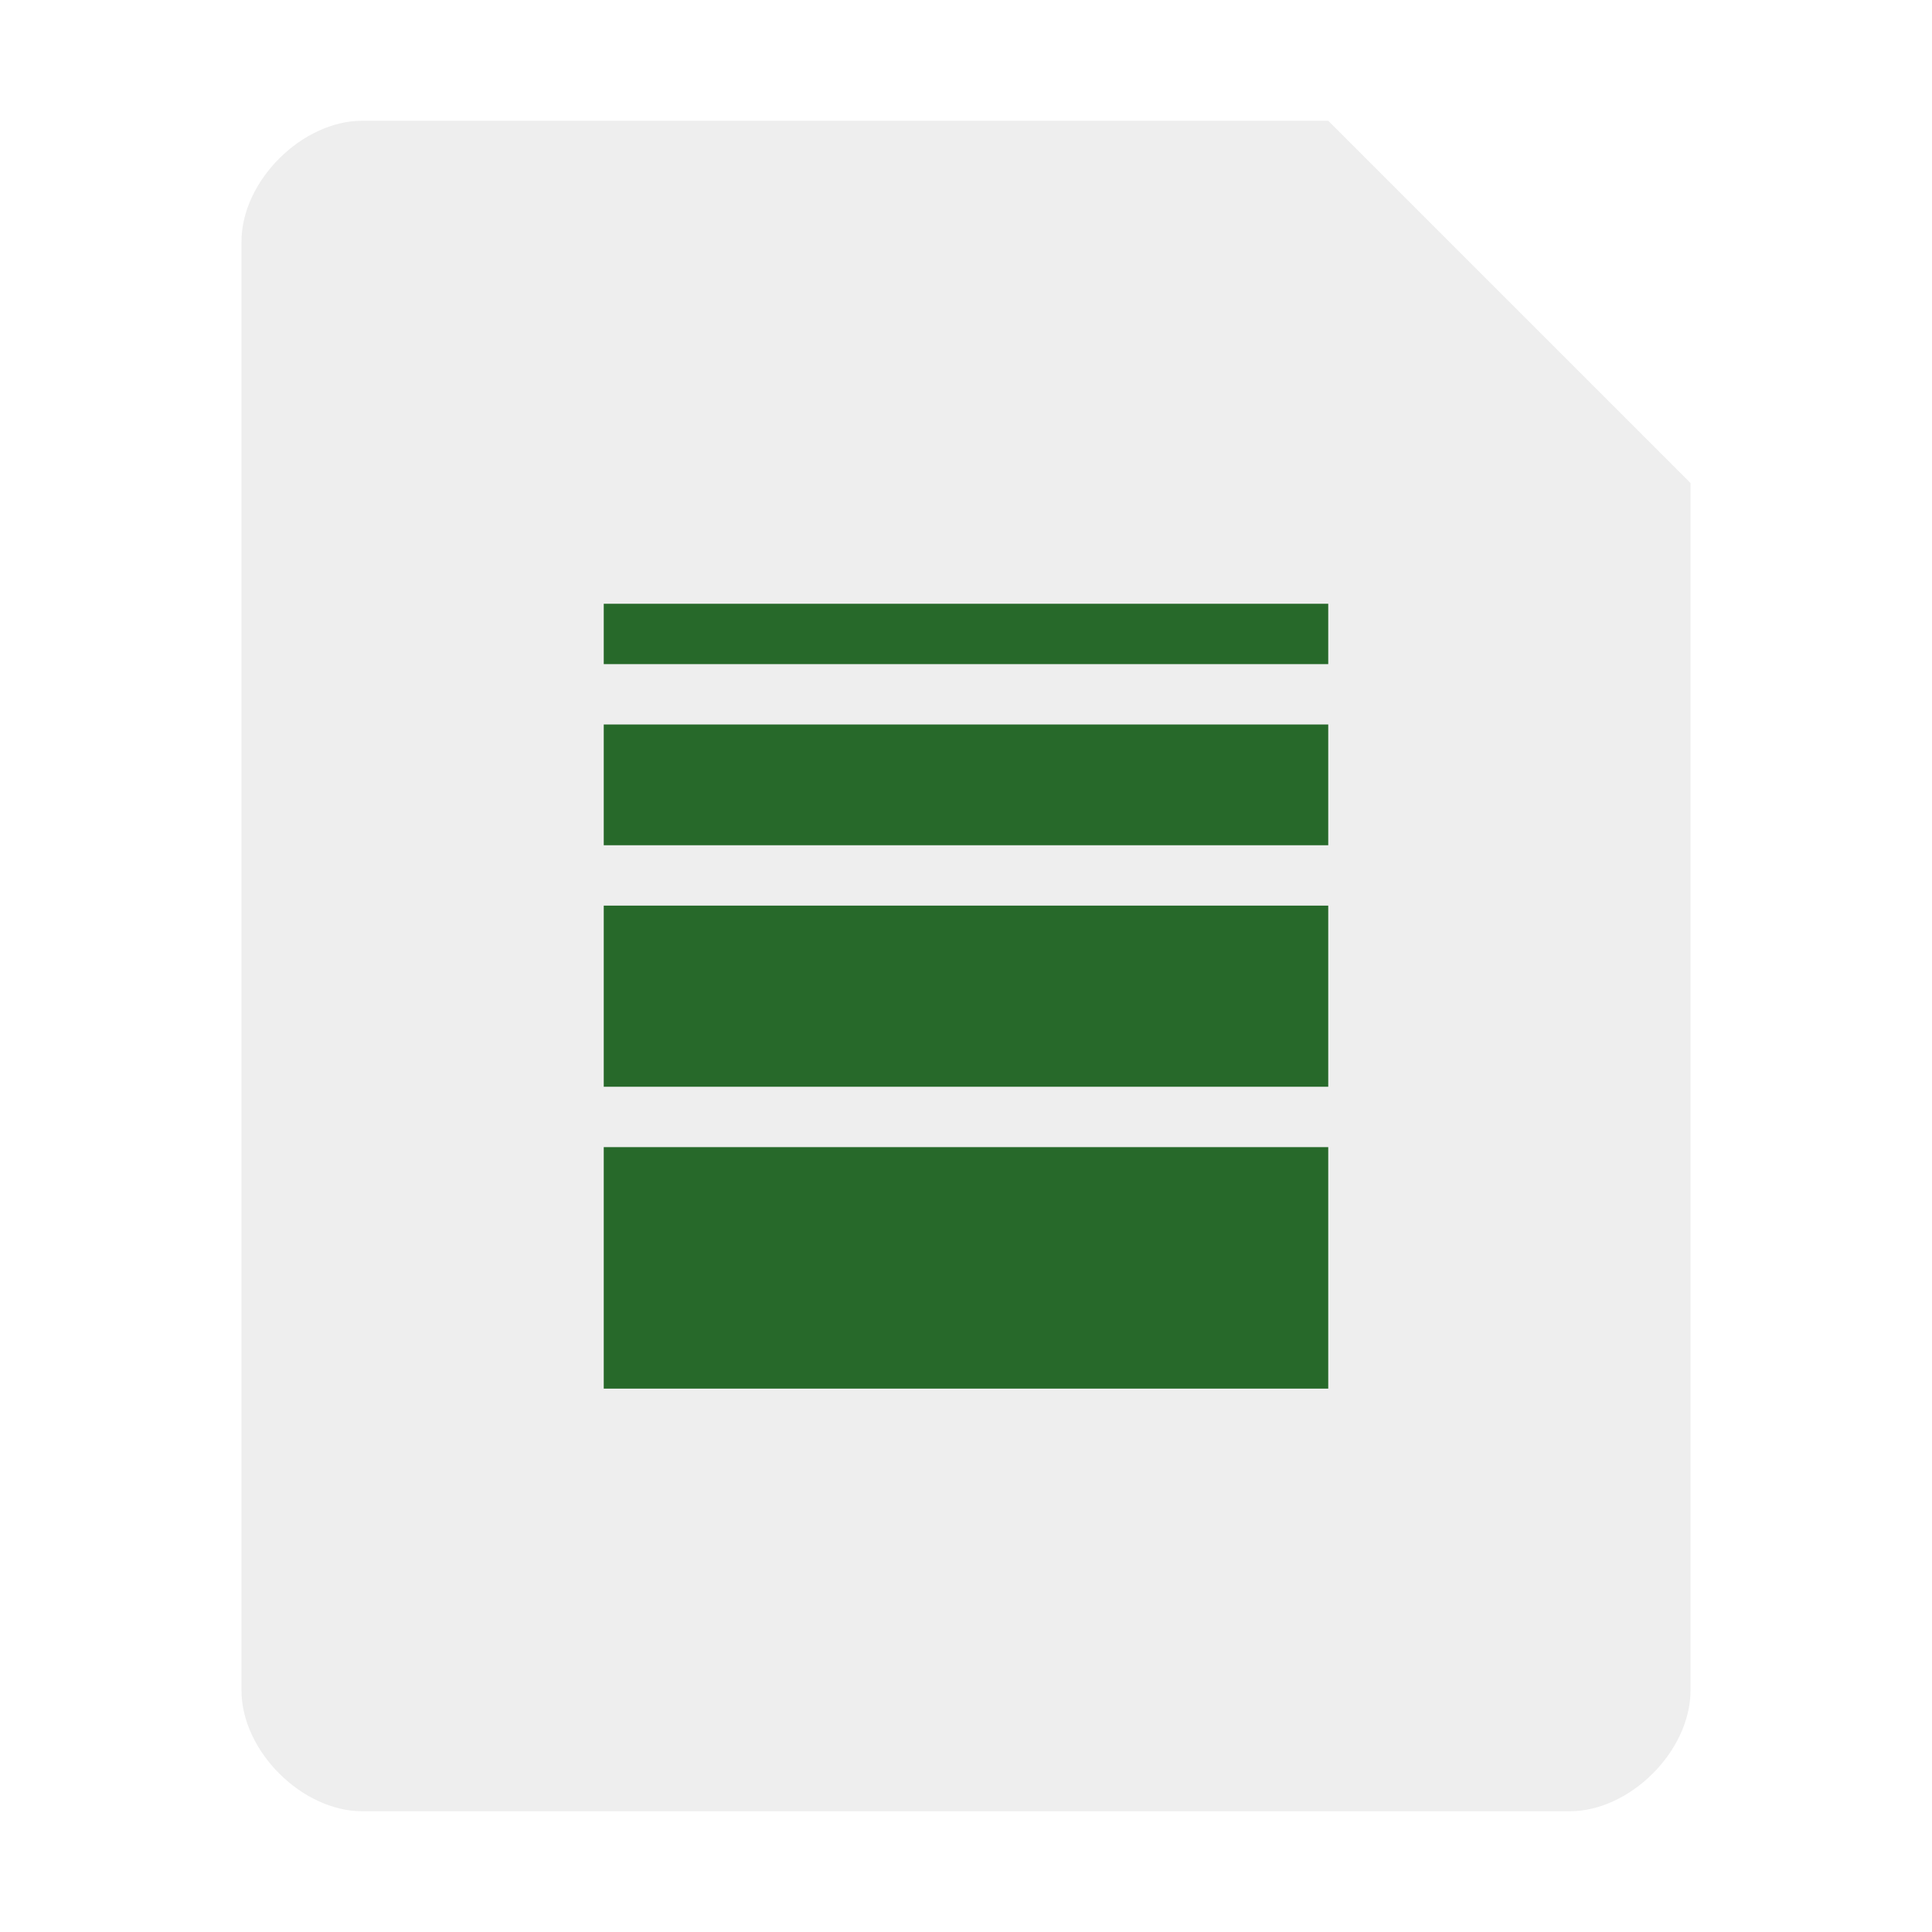 <?xml version="1.0" encoding="UTF-8" standalone="no"?>
<!-- Created with Inkscape (http://www.inkscape.org/) -->

<svg
   xmlns:dc="http://purl.org/dc/elements/1.1/"
   xmlns:cc="http://creativecommons.org/ns#"
   xmlns:rdf="http://www.w3.org/1999/02/22-rdf-syntax-ns#"
   xmlns:svg="http://www.w3.org/2000/svg"
   xmlns="http://www.w3.org/2000/svg"
   xmlns:sodipodi="http://sodipodi.sourceforge.net/DTD/sodipodi-0.dtd"
   xmlns:inkscape="http://www.inkscape.org/namespaces/inkscape"
   width="512"
   height="512"
   viewBox="0 0 135.467 135.467"
   version="1.1"
   id="svg8"
   inkscape:version="0.92.3 (2405546, 2018-03-11)"
   sodipodi:docname="icon-stack.svg"
   inkscape:export-filename="C:\Users\subst\Downloads\icon-stack.png"
   inkscape:export-xdpi="48"
   inkscape:export-ydpi="48">
  <defs
     id="defs2">
    <filter
       inkscape:collect="always"
       style="color-interpolation-filters:sRGB"
       id="filter848"
       x="-0.013"
       width="1.026"
       y="-0.011"
       height="1.022">
      <feGaussianBlur
         inkscape:collect="always"
         stdDeviation="0.55"
         id="feGaussianBlur850" />
    </filter>
    <filter
       inkscape:collect="always"
       style="color-interpolation-filters:sRGB"
       id="filter877"
       x="-0.013"
       width="1.025"
       y="-0.15"
       height="1.3">
      <feGaussianBlur
         inkscape:collect="always"
         stdDeviation="0.265"
         id="feGaussianBlur879" />
    </filter>
    <filter
       inkscape:collect="always"
       style="color-interpolation-filters:sRGB"
       id="filter881"
       x="-0.013"
       width="1.025"
       y="-0.075"
       height="1.15">
      <feGaussianBlur
         inkscape:collect="always"
         stdDeviation="0.265"
         id="feGaussianBlur883" />
    </filter>
    <filter
       inkscape:collect="always"
       style="color-interpolation-filters:sRGB"
       id="filter885"
       x="-0.013"
       width="1.025"
       y="-0.05"
       height="1.1">
      <feGaussianBlur
         inkscape:collect="always"
         stdDeviation="0.265"
         id="feGaussianBlur887" />
    </filter>
    <filter
       inkscape:collect="always"
       style="color-interpolation-filters:sRGB"
       id="filter889"
       x="-0.013"
       width="1.025"
       y="-0.038"
       height="1.075">
      <feGaussianBlur
         inkscape:collect="always"
         stdDeviation="0.265"
         id="feGaussianBlur891" />
    </filter>
  </defs>
  <sodipodi:namedview
     id="base"
     pagecolor="#c0ffc0"
     bordercolor="#666666"
     borderopacity="1.0"
     inkscape:pageopacity="0"
     inkscape:pageshadow="2"
     inkscape:zoom="2.0000001"
     inkscape:cx="117.99873"
     inkscape:cy="223.78611"
     inkscape:document-units="px"
     inkscape:current-layer="layer1"
     showgrid="true"
     units="px"
     inkscape:window-width="1920"
     inkscape:window-height="1001"
     inkscape:window-x="-9"
     inkscape:window-y="-9"
     inkscape:window-maximized="1"
     borderlayer="true"
     showguides="true"
     inkscape:guide-bbox="true">
    <inkscape:grid
       type="xygrid"
       id="grid4485"
       empspacing="4"
       spacingx="8.467"
       spacingy="8.467"
       enabled="true" />
    <inkscape:grid
       type="xygrid"
       id="grid4487"
       spacingx="4.233"
       spacingy="4.233"
       empspacing="8"
       enabled="true" />
    <sodipodi:guide
       position="0,101.6"
       orientation="0,1"
       id="guide829"
       inkscape:locked="false" />
    <sodipodi:guide
       position="0,25.4"
       orientation="0,1"
       id="guide831"
       inkscape:locked="false" />
    <sodipodi:guide
       position="33.867,135.467"
       orientation="1,0"
       id="guide835"
       inkscape:locked="false" />
    <sodipodi:guide
       position="101.6,135.467"
       orientation="1,0"
       id="guide837"
       inkscape:locked="false" />
  </sodipodi:namedview>
  <g
     inkscape:label="Layer 1"
     inkscape:groupmode="layer"
     id="layer1"
     transform="translate(0,-161.533)">
    <path
       style="opacity:1;vector-effect:none;fill:#eeeeee;fill-opacity:1;stroke:none;stroke-width:0.529;stroke-linecap:round;stroke-linejoin:round;stroke-miterlimit:4;stroke-dasharray:none;stroke-dashoffset:0;stroke-opacity:1;filter:url(#filter848)"
       d="M 93.133,170 H 25.4 c -4.233,0 -8.467,4.233 -8.467,8.467 v 101.6 c 0,4.233 4.233,8.467 8.467,8.467 h 84.667 c 4.233,0 8.467,-4.233 8.467,-8.467 v -84.667 z"
       id="path827"
       inkscape:connector-curvature="0"
       sodipodi:nodetypes="ccccccccc" />
    <rect
       style="opacity:1;fill:#27692a;fill-opacity:1;stroke:none;stroke-width:0.529;stroke-linecap:butt;stroke-linejoin:miter;stroke-miterlimit:4;stroke-dasharray:0.529, 2.117;stroke-dashoffset:0;stroke-opacity:1;paint-order:normal"
       id="rect839"
       width="8.467"
       height="8.467"
       x="-33.867"
       y="178.467" />
    <rect
       style="opacity:1;fill:#7f7f7f;fill-opacity:1;stroke:none;stroke-width:0.529;stroke-linecap:butt;stroke-linejoin:miter;stroke-miterlimit:4;stroke-dasharray:0.529, 2.117;stroke-dashoffset:0;stroke-opacity:1;paint-order:normal"
       id="rect852"
       width="8.467"
       height="8.467"
       x="-33.867"
       y="195.4" />
    <rect
       style="opacity:1;fill:#950b0b;fill-opacity:1;stroke:none;stroke-width:0.529;stroke-linecap:butt;stroke-linejoin:miter;stroke-miterlimit:4;stroke-dasharray:0.529, 2.117;stroke-dashoffset:0;stroke-opacity:1;paint-order:normal"
       id="rect865"
       width="8.467"
       height="8.467"
       x="-33.867"
       y="161.533" />
    <rect
       style="opacity:1;fill:#eeeeee;fill-opacity:1;stroke:none;stroke-width:0.529;stroke-linecap:butt;stroke-linejoin:miter;stroke-miterlimit:4;stroke-dasharray:0.529, 2.117;stroke-dashoffset:0;stroke-opacity:1;paint-order:normal"
       id="rect867"
       width="8.467"
       height="8.467"
       x="-33.867"
       y="212.333" />
    <rect
       style="opacity:1;fill:#27692a;fill-opacity:1;stroke:none;stroke-width:0.374;stroke-linecap:butt;stroke-linejoin:miter;stroke-miterlimit:4;stroke-dasharray:0.374, 1.497;stroke-dashoffset:0;stroke-opacity:1;paint-order:normal;filter:url(#filter889)"
       id="rect906"
       width="50.8"
       height="16.933"
       x="42.333"
       y="241.967" />
    <rect
       style="opacity:1;fill:#27692a;fill-opacity:1;stroke:none;stroke-width:0.648;stroke-linecap:butt;stroke-linejoin:miter;stroke-miterlimit:4;stroke-dasharray:0.648, 2.592;stroke-dashoffset:0;stroke-opacity:1;paint-order:normal;filter:url(#filter885)"
       id="rect908"
       width="50.8"
       height="12.7"
       x="42.333"
       y="225.033" />
    <rect
       style="opacity:1;fill:#27692a;fill-opacity:1;stroke:none;stroke-width:0.529;stroke-linecap:butt;stroke-linejoin:miter;stroke-miterlimit:4;stroke-dasharray:0.529, 2.117;stroke-dashoffset:0;stroke-opacity:1;paint-order:normal;filter:url(#filter881)"
       id="rect910"
       width="50.8"
       height="8.467"
       x="42.333"
       y="212.333" />
    <rect
       style="opacity:1;fill:#27692a;fill-opacity:1;stroke:none;stroke-width:0.529;stroke-linecap:butt;stroke-linejoin:miter;stroke-miterlimit:4;stroke-dasharray:0.529, 2.117;stroke-dashoffset:0;stroke-opacity:1;paint-order:normal;filter:url(#filter877)"
       id="rect912"
       width="50.8"
       height="4.233"
       x="42.333"
       y="203.867" />
  </g>
</svg>
